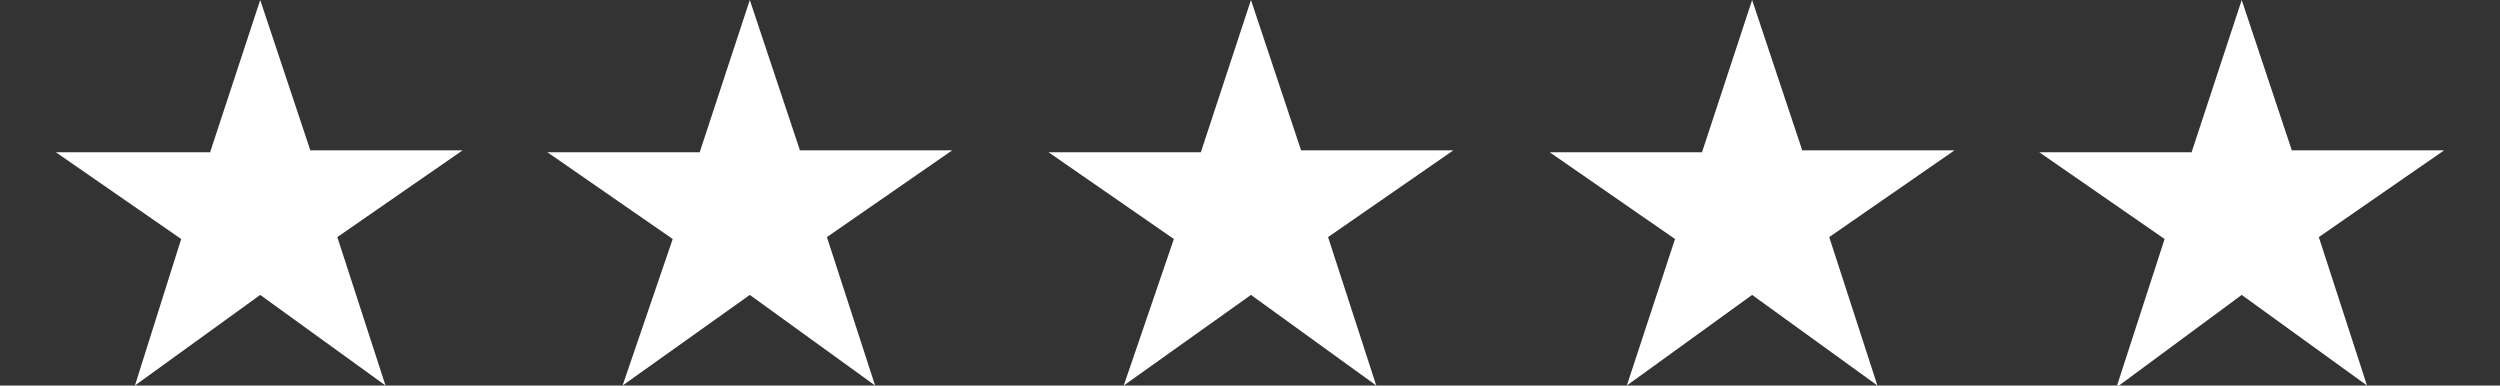 <?xml version="1.0" encoding="utf-8"?>
<!-- Generator: Adobe Illustrator 24.0.1, SVG Export Plug-In . SVG Version: 6.00 Build 0)  -->
<svg version="1.1" id="Ebene_1" xmlns="http://www.w3.org/2000/svg" xmlns:xlink="http://www.w3.org/1999/xlink" x="0px" y="0px"
	 viewBox="0 0 129.7 20" style="enable-background:new 0 0 129.7 20;" xml:space="preserve">
<rect x="0" y="0" width="129.7" height="20" fill="#333333" stroke="none"/>
<style type="text/css">
	.st0{fill-rule:evenodd;clip-rule:evenodd;fill:#FFFFFF;}
</style>
<g id="Ebene_2_1_">
	<g id="Gruppe_4">
		<path id="star-1_Kopie_5" class="st0" d="M13.5,15.3l6.5,4.7l-2.5-7.7l6.5-4.5h-7.9L13.5,0l-2.6,7.9H2.9l6.5,4.5L7,20L13.5,15.3z"
			/>
		<path id="star-2_Kopie_5" class="st0" d="M38.9,15.3l6.5,4.7l-2.5-7.7l6.5-4.5h-7.9L38.9,0l-2.6,7.9h-7.9l6.5,4.5L32.3,20
			L38.9,15.3z"/>
		<path id="star-3_Kopie_5" class="st0" d="M64.9,15.3l6.5,4.7l-2.5-7.7l6.5-4.5h-7.9L64.9,0l-2.6,7.9h-7.9l6.5,4.5L58.3,20
			L64.9,15.3z"/>
		<path id="star-4_Kopie_5" class="st0" d="M90.9,15.3l6.5,4.7l-2.5-7.7l6.5-4.5h-7.9L90.9,0l-2.6,7.9h-7.9l6.5,4.5L84.4,20
			L90.9,15.3z"/>
		<path id="star-5_Kopie_5" class="st0" d="M116.3,15.3l6.5,4.7l-2.5-7.7l6.5-4.5h-7.9L116.3,0l-2.6,7.9h-7.9l6.5,4.5l-2.5,7.7
			L116.3,15.3z"/>
	</g>
</g>
</svg>
